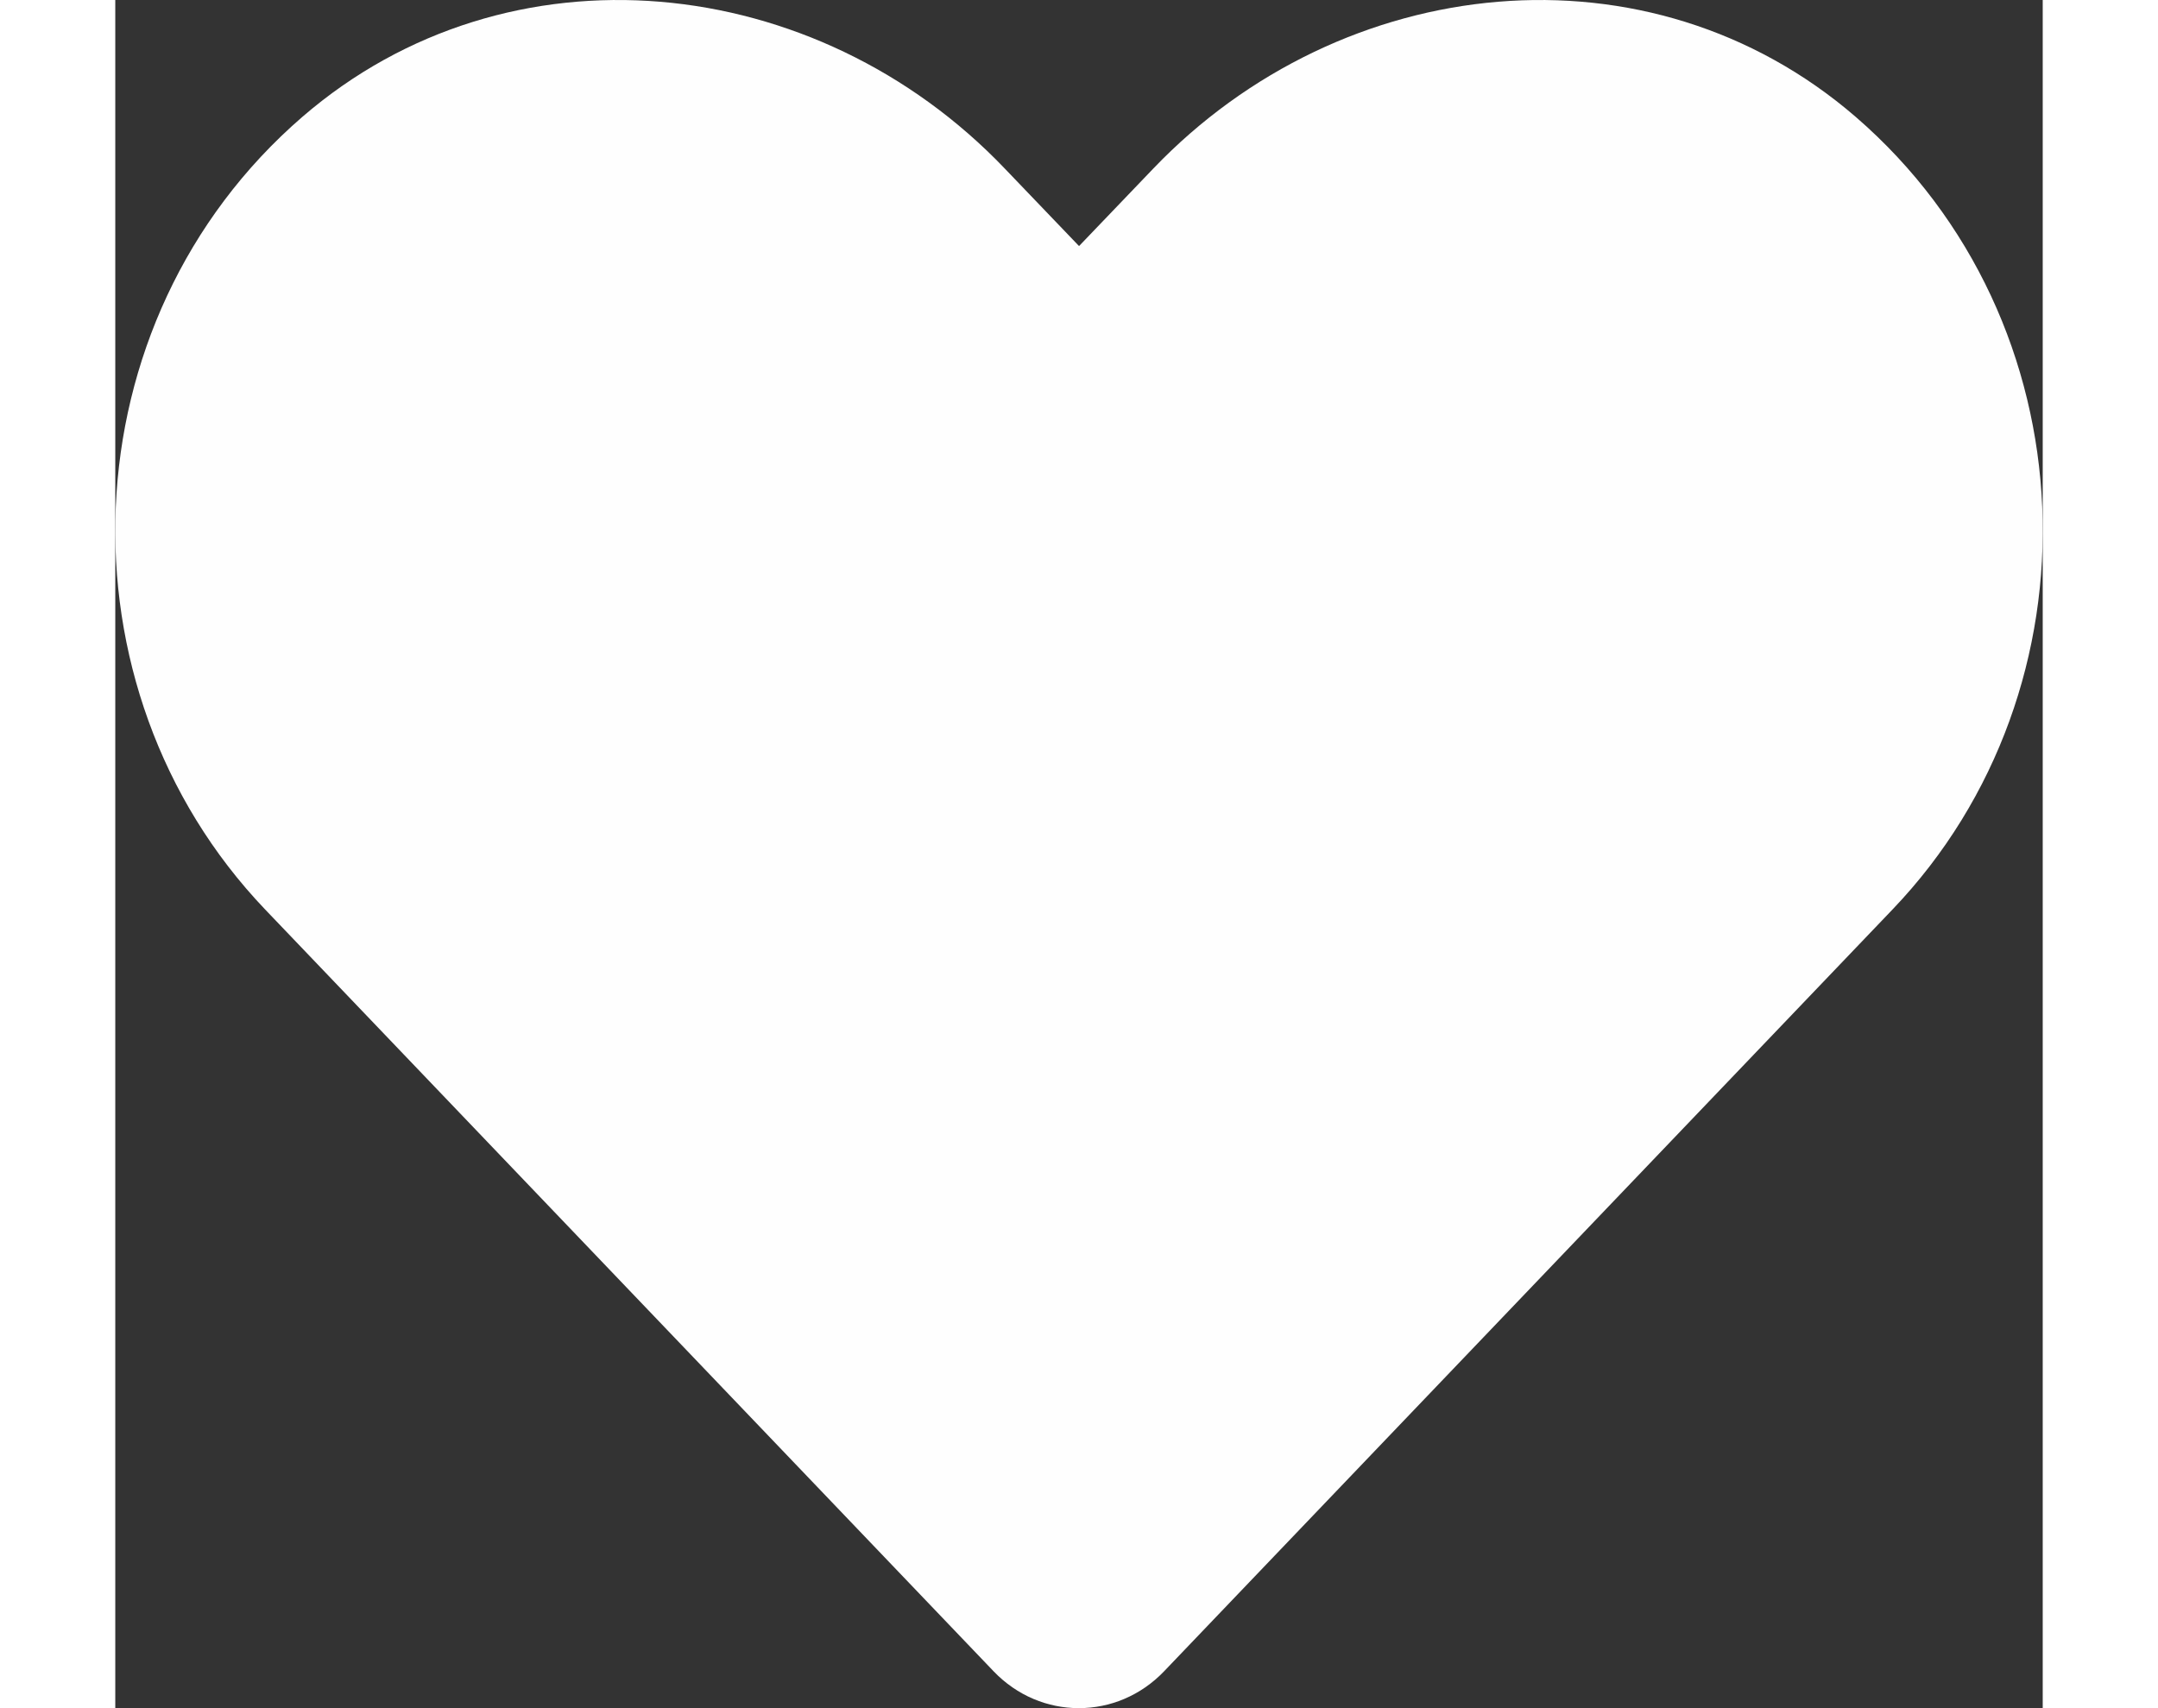 <svg width="24" height="19" viewBox="0 0 44 39" fill="none" xmlns="http://www.w3.org/2000/svg">
<rect x="0" y="0" width="44" height="39" fill="#333333" stroke="none"/>
<path d="M39.729 2.667C35.02 -1.399 28.016 -0.667 23.694 3.851L22.001 5.618L20.308 3.851C15.994 -0.667 8.981 -1.399 4.272 2.667C-1.125 7.333 -1.408 15.707 3.421 20.765L20.05 38.158C21.124 39.281 22.869 39.281 23.943 38.158L40.571 20.765C45.41 15.707 45.126 7.333 39.729 2.667Z" fill="#FEFEFE"/>
</svg>
